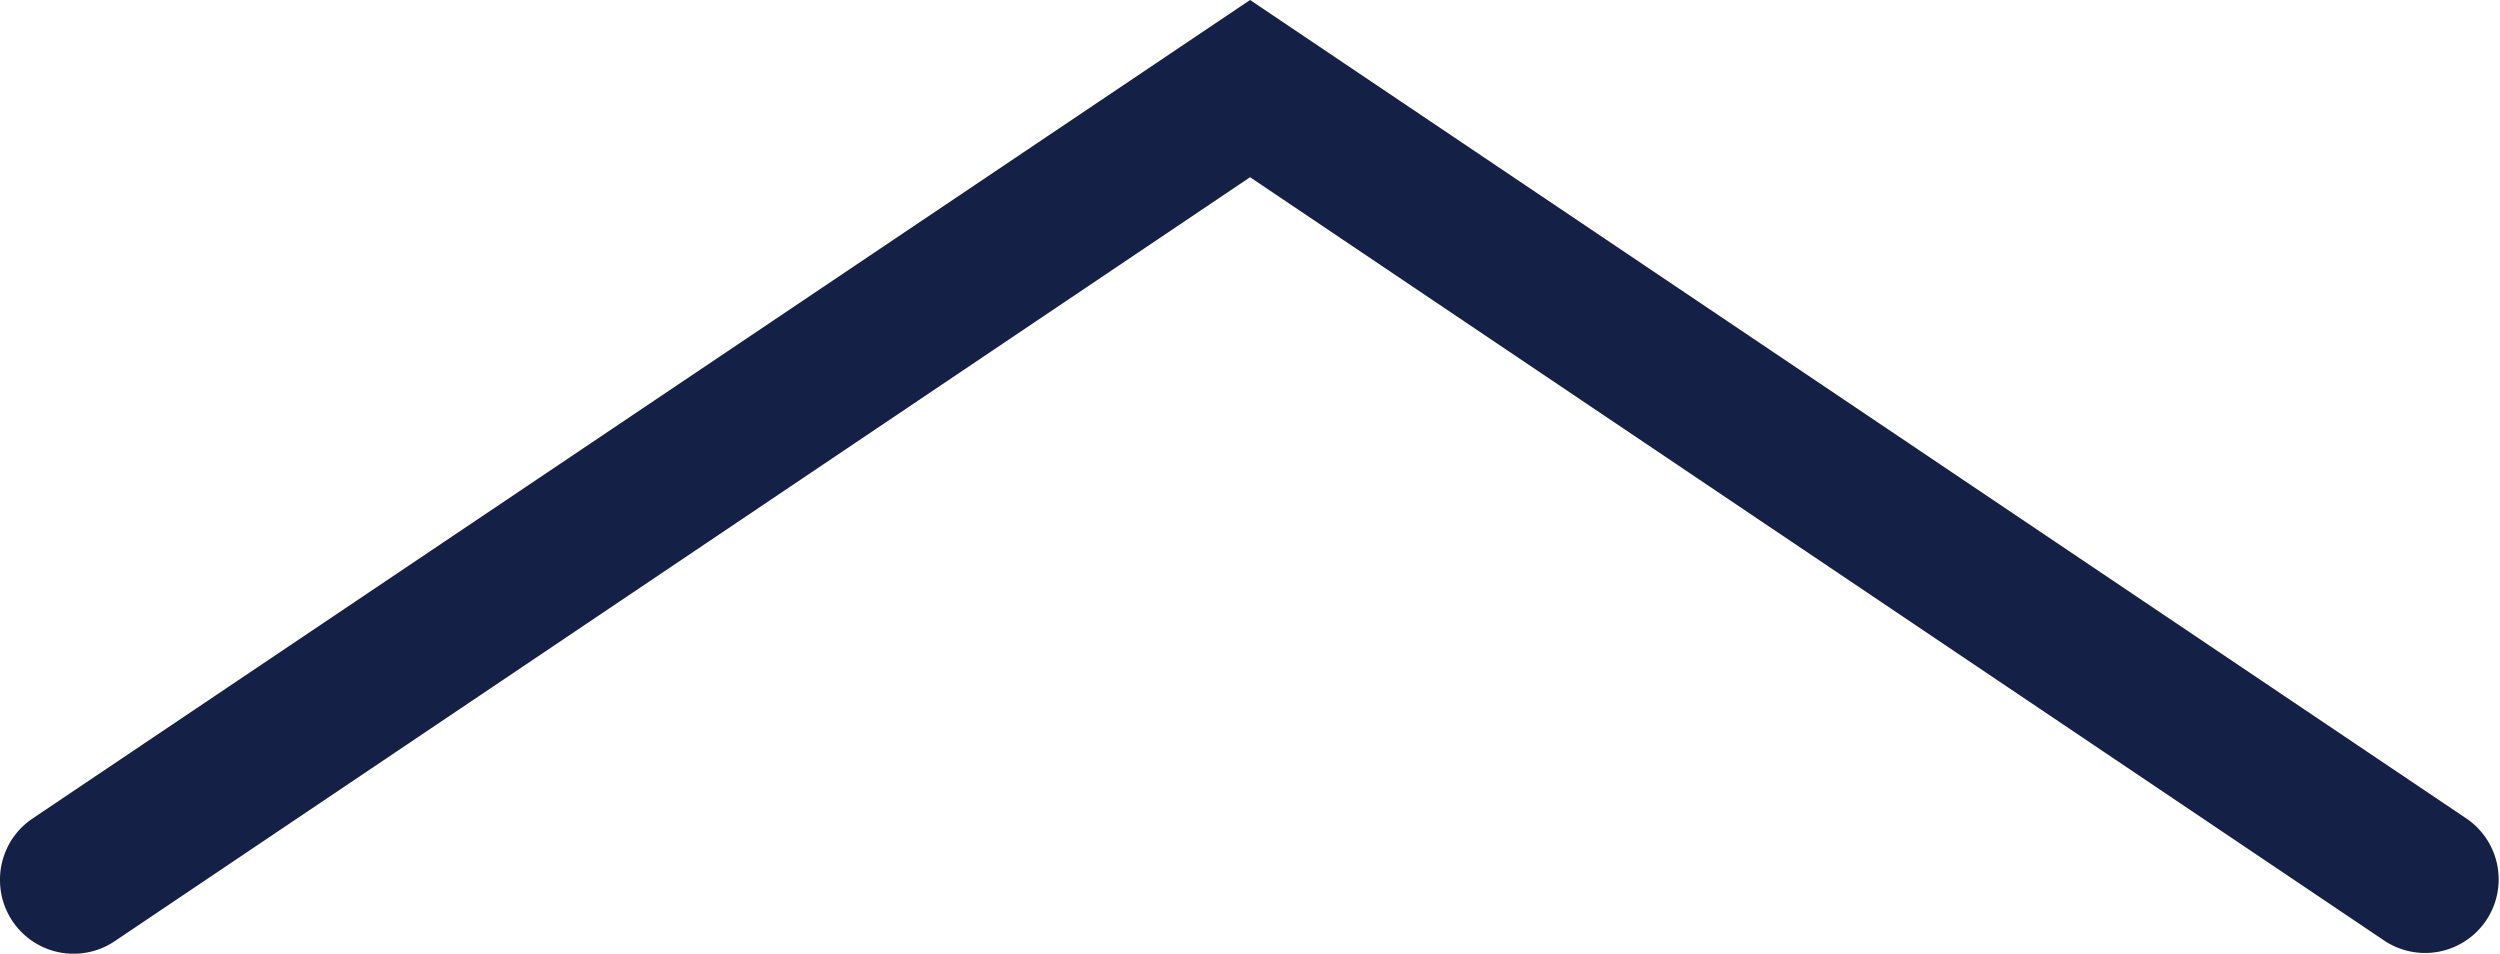 <svg xmlns="http://www.w3.org/2000/svg" width="15.729" height="6" viewBox="0 0 15.729 6">
  <path id="ArrowLeft" d="M.462,0A.463.463,0,0,0,.078.721L4.885,7.865.078,15.007a.463.463,0,0,0,.768.517L6,7.865.847.2A.463.463,0,0,0,.462,0Z" transform="translate(0 6) rotate(-90)" fill="#142045"/>
</svg>
